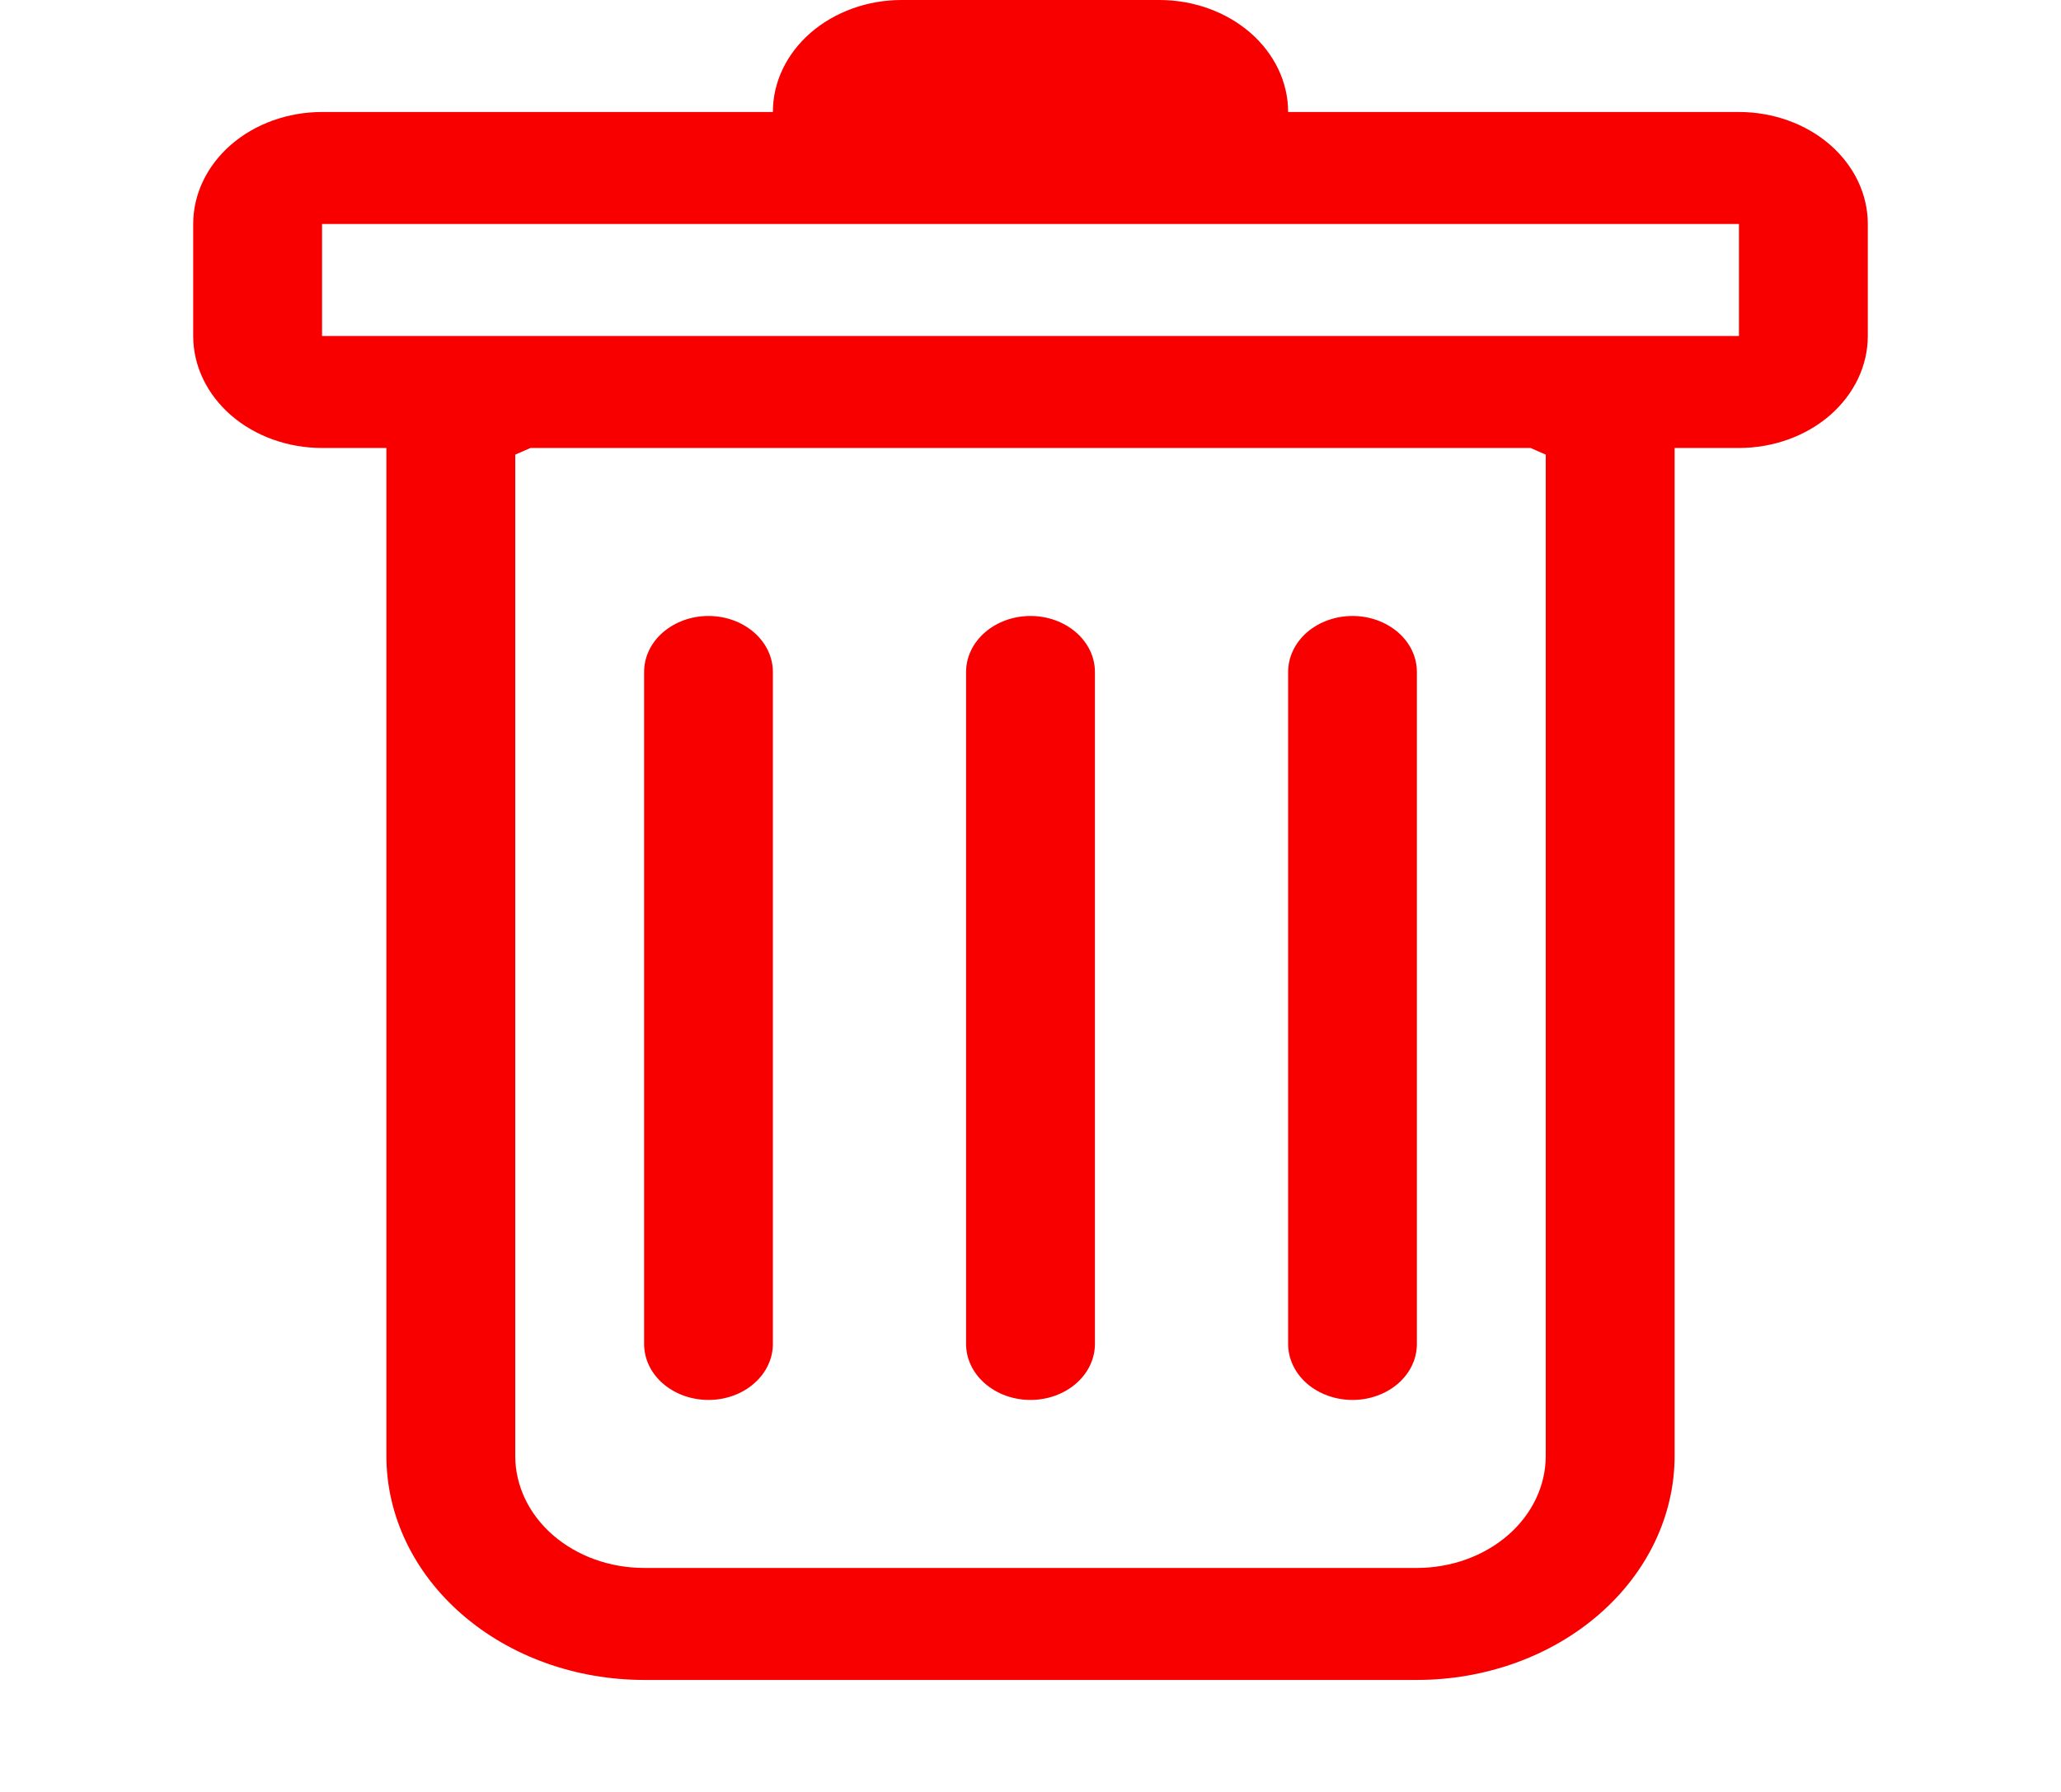 <svg width="23" height="20" viewBox="0 0 23 20" fill="none" xmlns="http://www.w3.org/2000/svg">
<path d="M7.906 6.875C8.097 6.875 8.28 6.941 8.414 7.058C8.549 7.175 8.625 7.334 8.625 7.5V15C8.625 15.166 8.549 15.325 8.414 15.442C8.28 15.559 8.097 15.625 7.906 15.625C7.716 15.625 7.533 15.559 7.398 15.442C7.263 15.325 7.188 15.166 7.188 15V7.5C7.188 7.334 7.263 7.175 7.398 7.058C7.533 6.941 7.716 6.875 7.906 6.875V6.875ZM11.5 6.875C11.691 6.875 11.873 6.941 12.008 7.058C12.143 7.175 12.219 7.334 12.219 7.5V15C12.219 15.166 12.143 15.325 12.008 15.442C11.873 15.559 11.691 15.625 11.5 15.625C11.309 15.625 11.127 15.559 10.992 15.442C10.857 15.325 10.781 15.166 10.781 15V7.5C10.781 7.334 10.857 7.175 10.992 7.058C11.127 6.941 11.309 6.875 11.5 6.875V6.875ZM15.812 7.5C15.812 7.334 15.737 7.175 15.602 7.058C15.467 6.941 15.284 6.875 15.094 6.875C14.903 6.875 14.72 6.941 14.585 7.058C14.451 7.175 14.375 7.334 14.375 7.5V15C14.375 15.166 14.451 15.325 14.585 15.442C14.72 15.559 14.903 15.625 15.094 15.625C15.284 15.625 15.467 15.559 15.602 15.442C15.737 15.325 15.812 15.166 15.812 15V7.5Z" fill="#F90000"/>
<path fill-rule="evenodd" clip-rule="evenodd" d="M20.844 3.75C20.844 4.082 20.692 4.399 20.423 4.634C20.153 4.868 19.788 5 19.406 5H18.688V16.25C18.688 16.913 18.385 17.549 17.845 18.018C17.306 18.487 16.575 18.75 15.812 18.75H7.188C6.425 18.75 5.694 18.487 5.155 18.018C4.615 17.549 4.312 16.913 4.312 16.25V5H3.594C3.212 5 2.847 4.868 2.577 4.634C2.308 4.399 2.156 4.082 2.156 3.75V2.5C2.156 2.168 2.308 1.851 2.577 1.616C2.847 1.382 3.212 1.25 3.594 1.25H8.625C8.625 0.918 8.776 0.601 9.046 0.366C9.316 0.132 9.681 0 10.062 0L12.938 0C13.319 0 13.684 0.132 13.954 0.366C14.223 0.601 14.375 0.918 14.375 1.25H19.406C19.788 1.25 20.153 1.382 20.423 1.616C20.692 1.851 20.844 2.168 20.844 2.5V3.75ZM5.92 5L5.75 5.074V16.25C5.75 16.581 5.901 16.899 6.171 17.134C6.441 17.368 6.806 17.5 7.188 17.5H15.812C16.194 17.5 16.559 17.368 16.829 17.134C17.099 16.899 17.25 16.581 17.25 16.25V5.074L17.08 5H5.92ZM3.594 3.75V2.5H19.406V3.75H3.594Z" fill="#F90000"/>
</svg>
